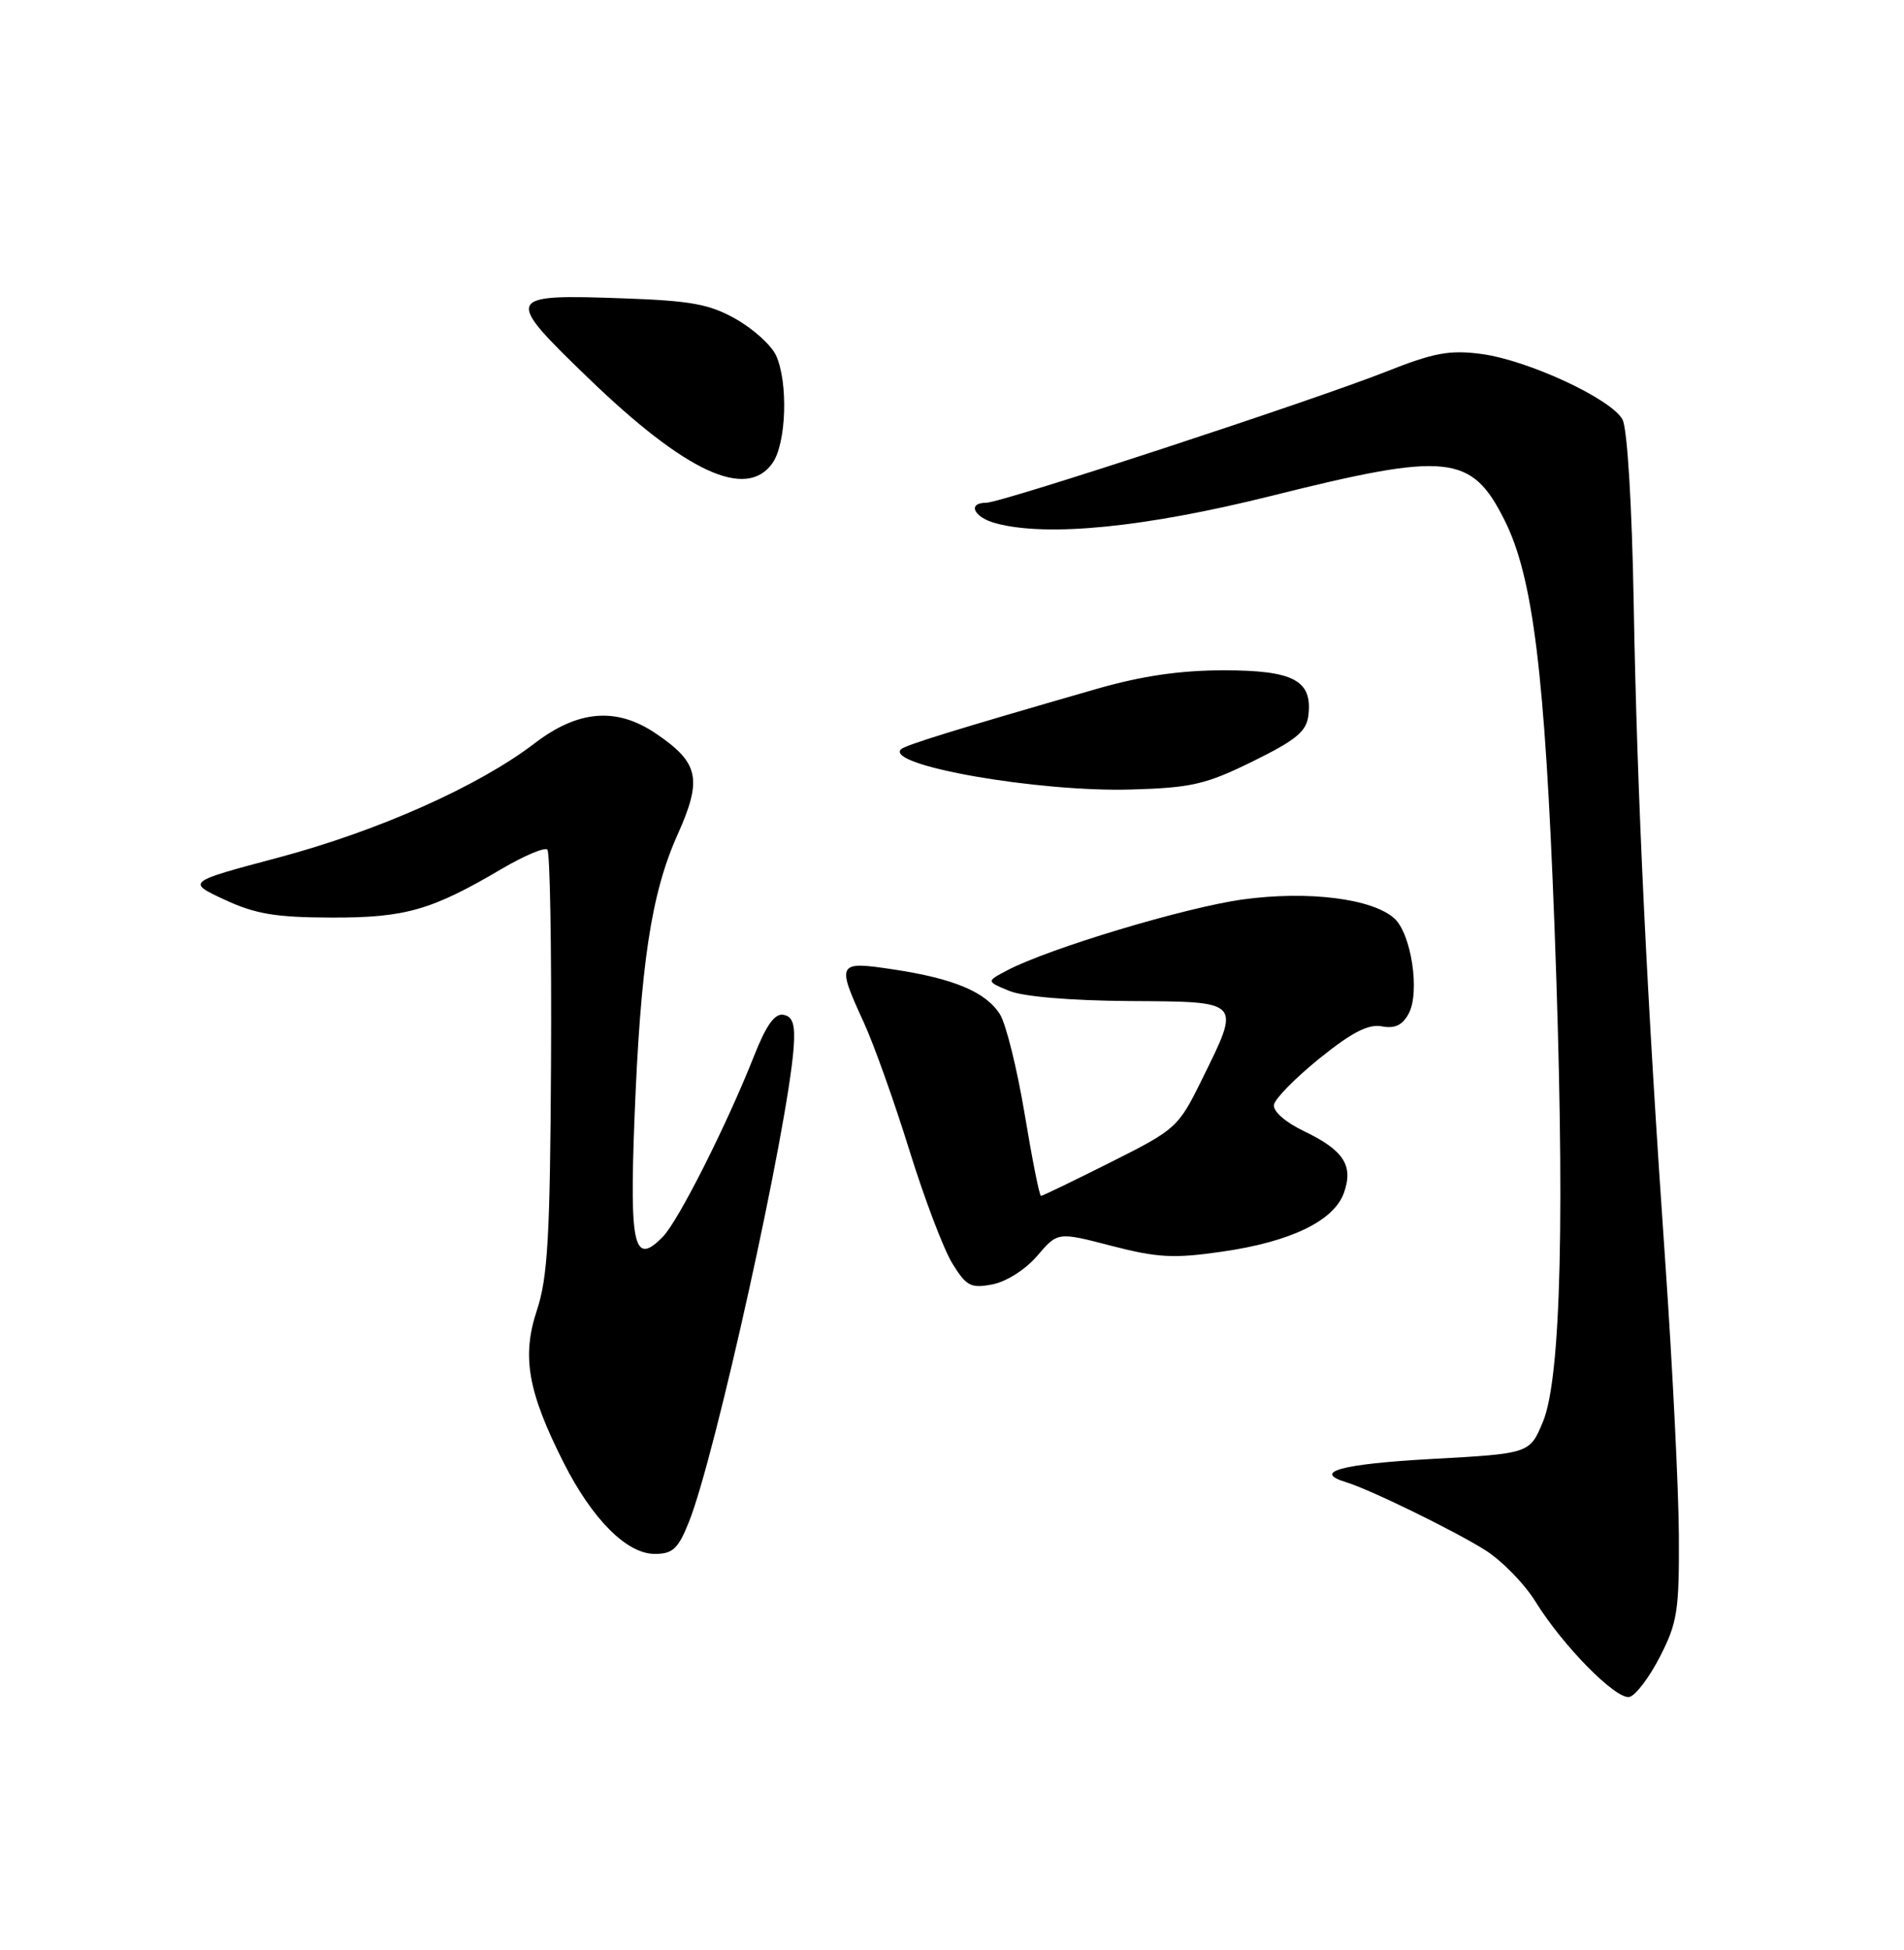 <?xml version="1.0" encoding="UTF-8" standalone="no"?>
<!DOCTYPE svg PUBLIC "-//W3C//DTD SVG 1.1//EN" "http://www.w3.org/Graphics/SVG/1.1/DTD/svg11.dtd" >
<svg xmlns="http://www.w3.org/2000/svg" xmlns:xlink="http://www.w3.org/1999/xlink" version="1.1" viewBox="0 0 250 256">
 <g >
 <path fill="currentColor"
d=" M 217.94 217.52 C 220.25 213.04 220.49 211.45 220.44 201.52 C 220.40 195.46 219.62 179.70 218.71 166.50 C 216.25 131.25 214.95 104.33 214.51 79.29 C 214.28 66.28 213.67 56.25 213.04 55.08 C 211.60 52.38 200.63 47.28 194.50 46.47 C 190.33 45.92 188.26 46.31 182.00 48.79 C 172.43 52.58 131.50 66.00 129.51 66.00 C 126.96 66.00 127.84 67.92 130.75 68.70 C 137.50 70.52 150.35 69.24 166.93 65.10 C 190.14 59.30 193.20 59.62 197.55 68.29 C 201.29 75.74 202.85 88.39 204.10 121.41 C 205.51 158.94 205.00 180.86 202.59 186.66 C 200.85 190.83 200.85 190.83 187.93 191.54 C 176.07 192.20 172.27 193.24 176.75 194.59 C 179.89 195.54 190.95 200.95 195.02 203.51 C 197.20 204.89 200.16 207.92 201.61 210.26 C 205.18 216.04 212.15 223.12 213.93 222.78 C 214.73 222.62 216.54 220.26 217.94 217.52 Z  M 90.47 199.77 C 93.92 191.16 103.44 148.01 104.21 137.53 C 104.43 134.51 104.11 133.47 102.89 133.23 C 101.73 133.00 100.61 134.56 98.98 138.70 C 95.40 147.74 89.06 160.31 87.03 162.37 C 83.26 166.22 82.66 163.76 83.30 147.10 C 84.09 126.62 85.50 117.30 88.96 109.59 C 92.25 102.25 91.79 100.13 86.09 96.28 C 80.93 92.80 75.90 93.22 70.19 97.59 C 62.83 103.22 49.64 109.10 36.53 112.59 C 24.50 115.79 24.50 115.79 29.50 118.12 C 33.55 120.00 36.22 120.44 43.50 120.46 C 53.22 120.49 56.67 119.50 65.94 114.03 C 68.86 112.32 71.53 111.20 71.87 111.54 C 72.22 111.89 72.43 124.48 72.35 139.52 C 72.23 162.34 71.92 167.71 70.50 172.00 C 68.49 178.06 69.29 182.67 73.99 191.99 C 77.76 199.45 82.29 204.00 85.97 204.00 C 88.34 204.00 89.05 203.34 90.47 199.77 Z  M 136.19 164.87 C 138.88 161.72 138.88 161.72 145.95 163.56 C 151.99 165.12 154.12 165.24 160.46 164.32 C 169.47 163.03 175.15 160.28 176.46 156.60 C 177.74 153.01 176.43 151.00 171.21 148.50 C 168.77 147.33 167.13 145.89 167.27 145.04 C 167.40 144.24 170.11 141.49 173.28 138.93 C 177.51 135.52 179.68 134.41 181.43 134.74 C 183.14 135.07 184.15 134.59 184.97 133.06 C 186.47 130.25 185.31 122.59 183.08 120.57 C 180.20 117.97 171.78 116.91 163.20 118.08 C 155.68 119.11 137.67 124.52 132.23 127.40 C 129.50 128.84 129.50 128.84 132.50 130.08 C 134.31 130.84 140.54 131.36 148.25 131.42 C 163.15 131.51 162.95 131.30 157.82 141.71 C 154.72 148.01 154.45 148.26 145.84 152.58 C 141.00 155.01 136.88 157.00 136.68 157.00 C 136.48 157.00 135.52 152.16 134.54 146.25 C 133.55 140.34 132.10 134.45 131.30 133.17 C 129.47 130.24 125.25 128.46 117.25 127.26 C 109.93 126.16 109.81 126.37 113.42 134.23 C 114.75 137.13 117.44 144.68 119.40 151.00 C 121.36 157.32 123.90 164.01 125.04 165.86 C 126.88 168.85 127.47 169.16 130.30 168.62 C 132.13 168.27 134.66 166.66 136.19 164.87 Z  M 164.50 99.95 C 170.23 97.13 171.56 96.02 171.80 93.88 C 172.33 89.32 169.84 88.00 160.67 88.00 C 154.97 88.00 149.90 88.74 143.99 90.44 C 125.59 95.74 118.85 97.82 118.30 98.37 C 116.18 100.48 136.30 104.00 148.50 103.65 C 156.45 103.42 158.32 102.99 164.50 99.95 Z  M 101.44 60.78 C 103.25 58.19 103.51 50.21 101.90 46.67 C 101.29 45.34 98.93 43.19 96.65 41.90 C 93.18 39.93 90.75 39.48 81.85 39.17 C 66.27 38.61 66.13 38.91 77.21 49.60 C 90.07 62.02 98.01 65.68 101.44 60.78 Z "/>
</g>
</svg>
